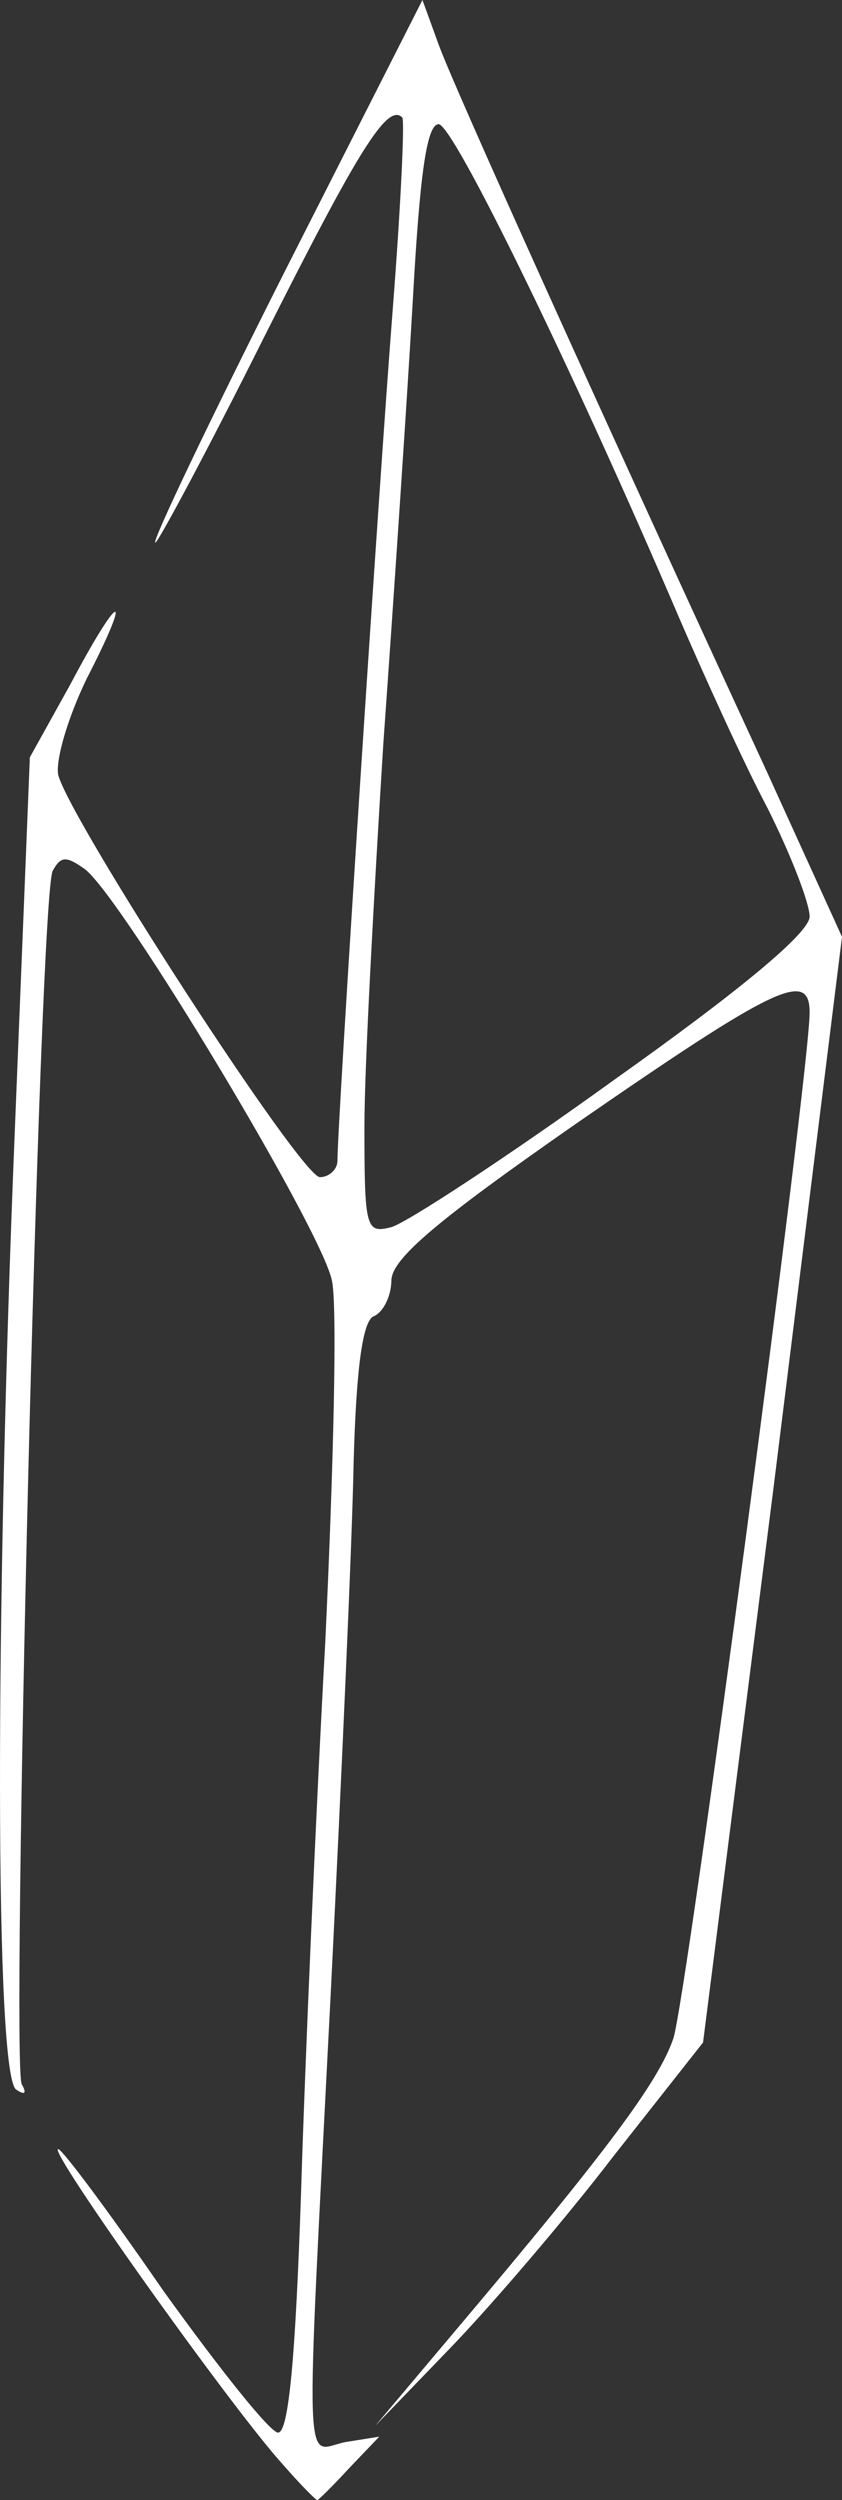 <svg xmlns="http://www.w3.org/2000/svg" viewBox="9.87 18 624.13 1852">
<rect x="9.87" y="18" width="624.13" height="1852" fill="#333333" stroke="none"/>
<g fill="rgb(255,255,255)">
<g>
<path d="M219 1843 c-38 -42 -174 -233 -166 -233 3 0 38 47 78 105 41 57 79 105 85 105 8 0 13 -58 17 -177 3 -98 11 -282 18 -409 6 -127 9 -247 5 -267 -7 -37 -155 -283 -183 -305 -14 -10 -18 -10 -24 1 -10 16 -31 885 -23 899 4 7 2 8 -4 4 -16 -9 -16 -350 -1 -714 l11 -273 30 -54 c37 -70 47 -72 12 -4 -14 29 -23 60 -21 71 9 34 180 298 194 298 7 0 13 -6 13 -12 0 -29 31 -504 41 -631 6 -77 9 -141 7 -142 -11 -11 -33 25 -102 162 -42 84 -79 153 -81 153 -3 0 40 -90 96 -201 l102 -201 12 33 c12 33 121 274 243 538 l56 123 -51 410 -52 409 -67 85 c-36 47 -91 111 -121 142 l-55 57 59 -70 c114 -135 151 -185 162 -217 10 -31 101 -716 101 -760 0 -32 -25 -20 -174 83 -102 71 -135 99 -136 115 0 12 -6 24 -13 27 -8 3 -13 36 -15 108 -1 57 -9 234 -17 394 -19 372 -20 338 11 332 l25 -4 -22 23 c-12 13 -23 24 -24 24 -1 0 -13 -12 -26 -27z m246 -1025 c93 -66 145 -109 145 -121 0 -10 -14 -46 -31 -80 -18 -34 -47 -98 -66 -142 -77 -180 -167 -365 -178 -365 -9 0 -14 39 -19 128 -4 70 -14 219 -22 331 -7 112 -14 240 -14 283 0 76 1 80 20 75 11 -3 86 -52 165 -109z">
</path>
</g>
</g>
</svg>
